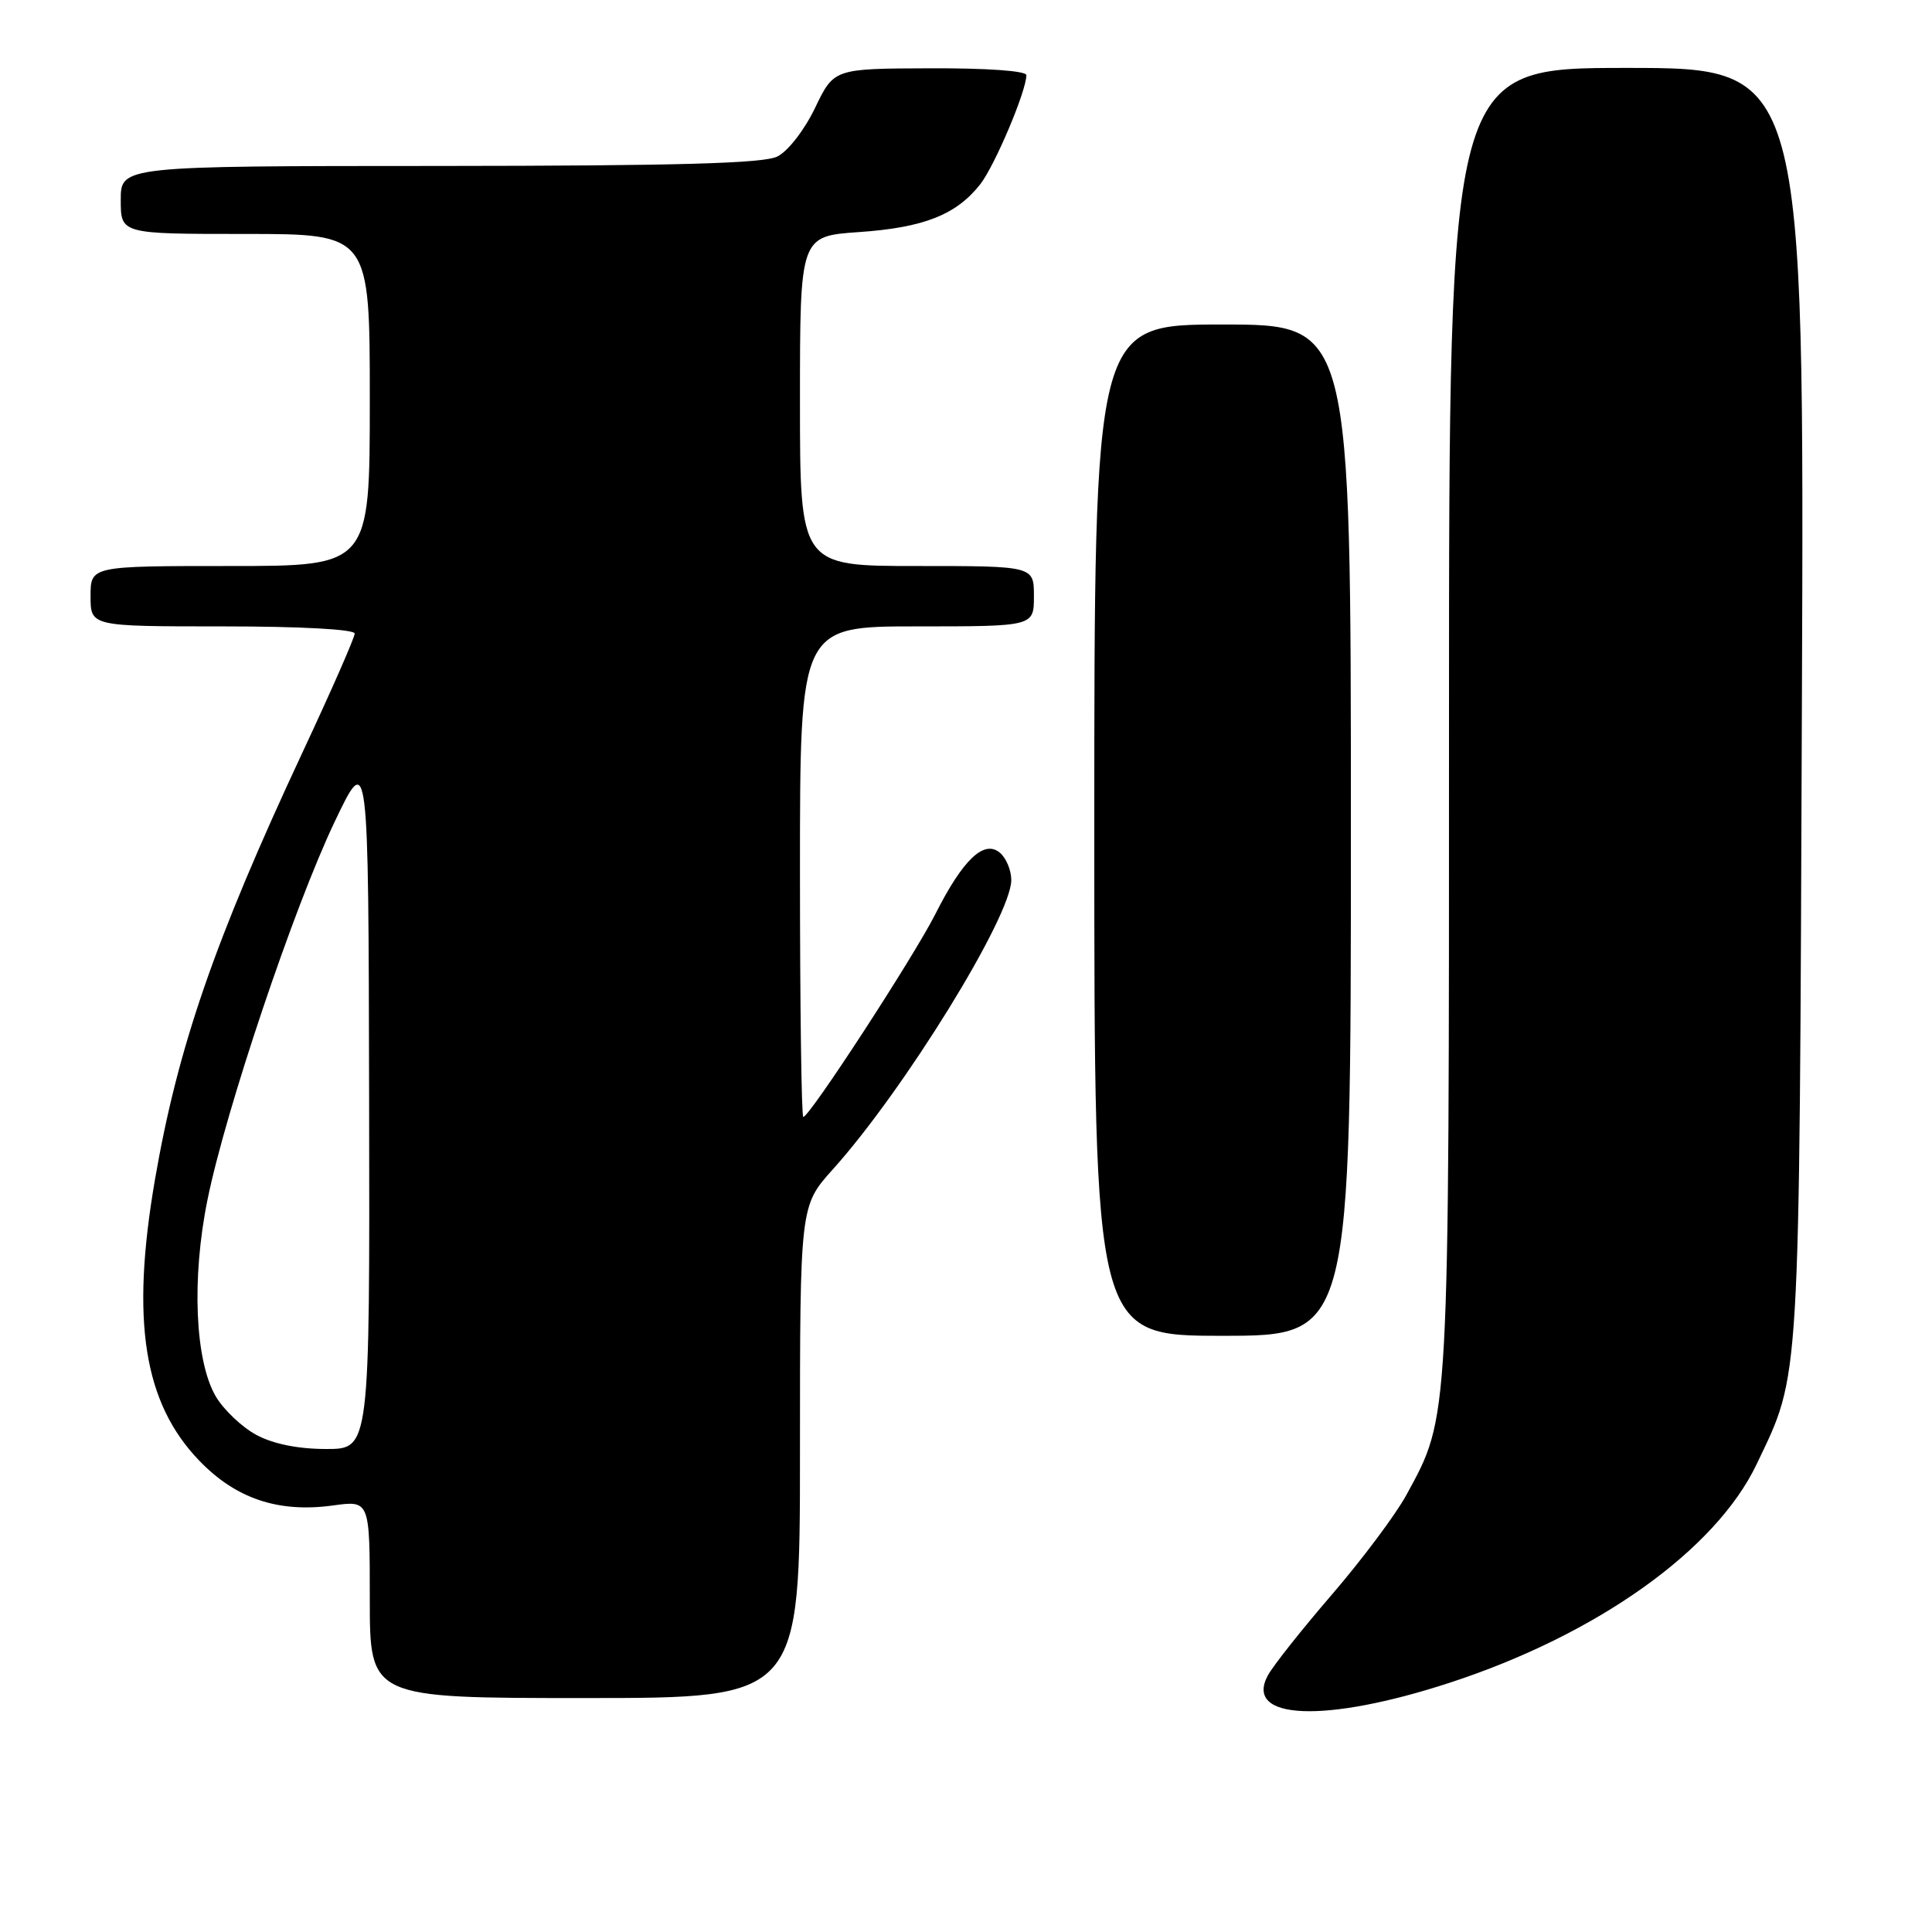 <?xml version="1.0" encoding="UTF-8" standalone="no"?>
<!DOCTYPE svg PUBLIC "-//W3C//DTD SVG 1.1//EN" "http://www.w3.org/Graphics/SVG/1.1/DTD/svg11.dtd" >
<svg xmlns="http://www.w3.org/2000/svg" xmlns:xlink="http://www.w3.org/1999/xlink" version="1.1" viewBox="0 0 256 256">
 <g >
 <path fill="currentColor"
d=" M 192.10 222.97 C 211.63 216.59 227.35 205.39 232.77 194.00 C 238.59 181.79 238.41 184.83 238.76 93.25 C 239.09 9.00 239.09 9.00 215.54 9.00 C 192.00 9.00 192.00 9.00 192.00 95.29 C 192.00 189.18 192.09 187.55 186.36 198.08 C 184.94 200.69 180.50 206.62 176.50 211.27 C 172.49 215.92 168.66 220.76 167.98 222.03 C 164.83 227.93 175.63 228.35 192.10 222.97 Z  M 106.00 192.40 C 106.00 159.79 106.00 159.79 110.35 154.95 C 119.81 144.43 134.00 121.43 134.00 116.61 C 134.00 115.31 133.32 113.68 132.48 112.98 C 130.38 111.24 127.59 113.89 123.94 121.12 C 121.08 126.78 107.27 148.00 106.44 148.00 C 106.20 148.00 106.00 133.38 106.00 115.50 C 106.00 83.00 106.00 83.00 121.50 83.00 C 137.00 83.00 137.00 83.00 137.00 79.00 C 137.00 75.00 137.00 75.00 121.50 75.00 C 106.00 75.00 106.00 75.00 106.00 53.14 C 106.00 31.29 106.00 31.29 113.85 30.75 C 122.39 30.16 126.70 28.46 129.87 24.44 C 131.80 21.99 136.00 12.06 136.00 9.96 C 136.00 9.39 130.78 9.02 123.25 9.05 C 110.50 9.09 110.50 9.09 108.00 14.30 C 106.59 17.23 104.41 20.04 103.00 20.74 C 101.14 21.66 89.74 21.97 58.25 21.99 C 16.00 22.00 16.00 22.00 16.00 26.50 C 16.00 31.00 16.00 31.00 32.50 31.00 C 49.00 31.00 49.00 31.00 49.00 53.00 C 49.00 75.00 49.00 75.00 30.50 75.00 C 12.00 75.00 12.00 75.00 12.00 79.00 C 12.00 83.00 12.00 83.00 29.50 83.00 C 39.84 83.00 47.00 83.39 47.00 83.95 C 47.00 84.47 43.89 91.56 40.08 99.70 C 28.42 124.66 23.55 138.78 20.52 156.38 C 17.32 175.02 19.04 185.89 26.39 193.53 C 31.25 198.59 36.89 200.48 44.14 199.48 C 49.00 198.81 49.00 198.81 49.00 211.91 C 49.00 225.00 49.00 225.00 77.50 225.00 C 106.00 225.00 106.00 225.00 106.00 192.40 Z  M 179.00 110.00 C 179.00 43.00 179.00 43.00 162.00 43.00 C 145.00 43.00 145.00 43.00 145.00 110.00 C 145.00 177.00 145.00 177.00 162.00 177.00 C 179.00 177.00 179.00 177.00 179.00 110.00 Z  M 33.98 190.14 C 32.07 189.11 29.64 186.81 28.59 185.03 C 25.84 180.33 25.37 169.44 27.49 158.99 C 29.89 147.14 38.96 120.18 44.33 108.92 C 48.82 99.50 48.82 99.50 48.91 145.75 C 49.00 192.00 49.00 192.00 43.23 192.00 C 39.52 192.00 36.23 191.34 33.98 190.14 Z "/>
</g>
</svg>